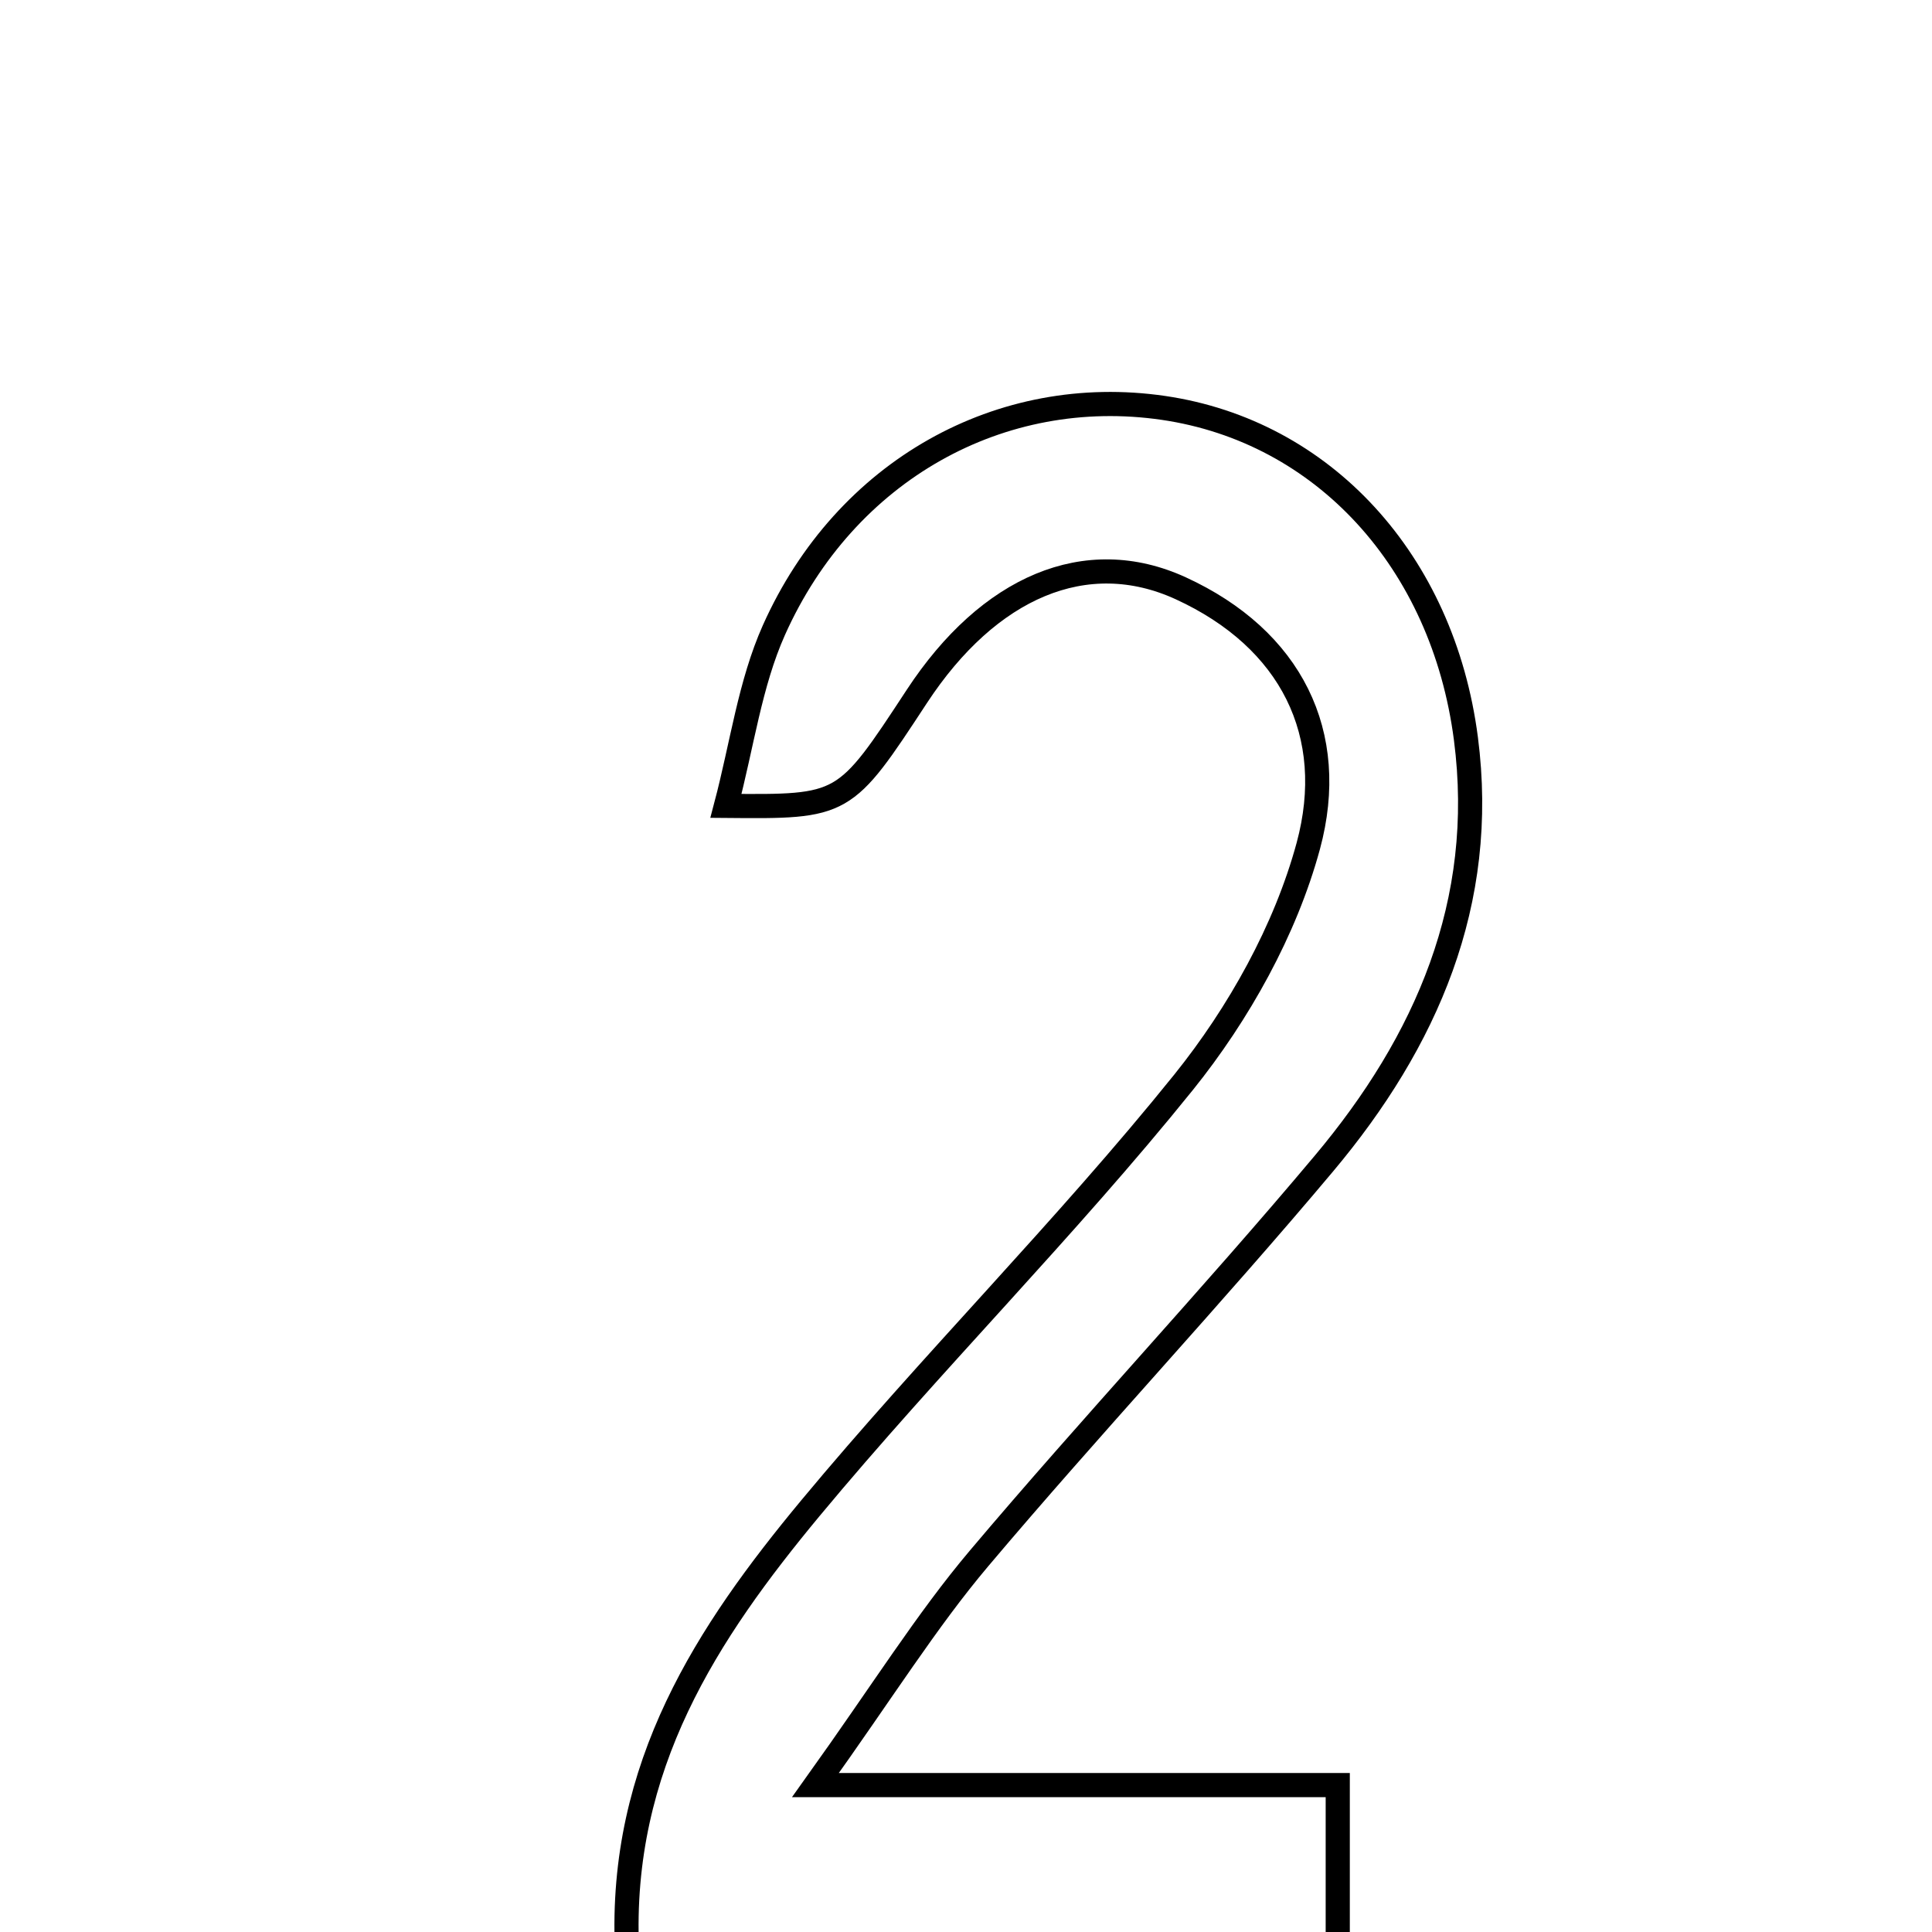 <svg xmlns="http://www.w3.org/2000/svg" viewBox="0.0 0.0 24.0 24.0" height="200px" width="200px"><path fill="none" stroke="black" stroke-width=".3" stroke-opacity="1.0"  filling="0" d="M14.452 5.067 C16.436 5.357 17.924 6.97 18.21 9.175 C18.475 11.213 17.717 12.94 16.447 14.453 C15.051 16.116 13.562 17.701 12.162 19.359 C11.511 20.13 10.974 20.995 10.13 22.175 C12.541 22.175 14.492 22.175 16.618 22.175 C16.618 22.927 16.618 23.462 16.618 24.218 C13.512 24.218 10.674 24.218 7.789 24.218 C7.687 21.937 8.791 20.273 10.069 18.733 C11.567 16.93 13.235 15.267 14.704 13.443 C15.388 12.592 15.968 11.555 16.252 10.509 C16.628 9.119 16.04 7.938 14.668 7.308 C13.493 6.769 12.282 7.291 11.39 8.65 C10.489 10.024 10.489 10.024 9.018 10.011 C9.219 9.251 9.316 8.494 9.614 7.827 C10.504 5.837 12.436 4.773 14.452 5.067"></path></svg>